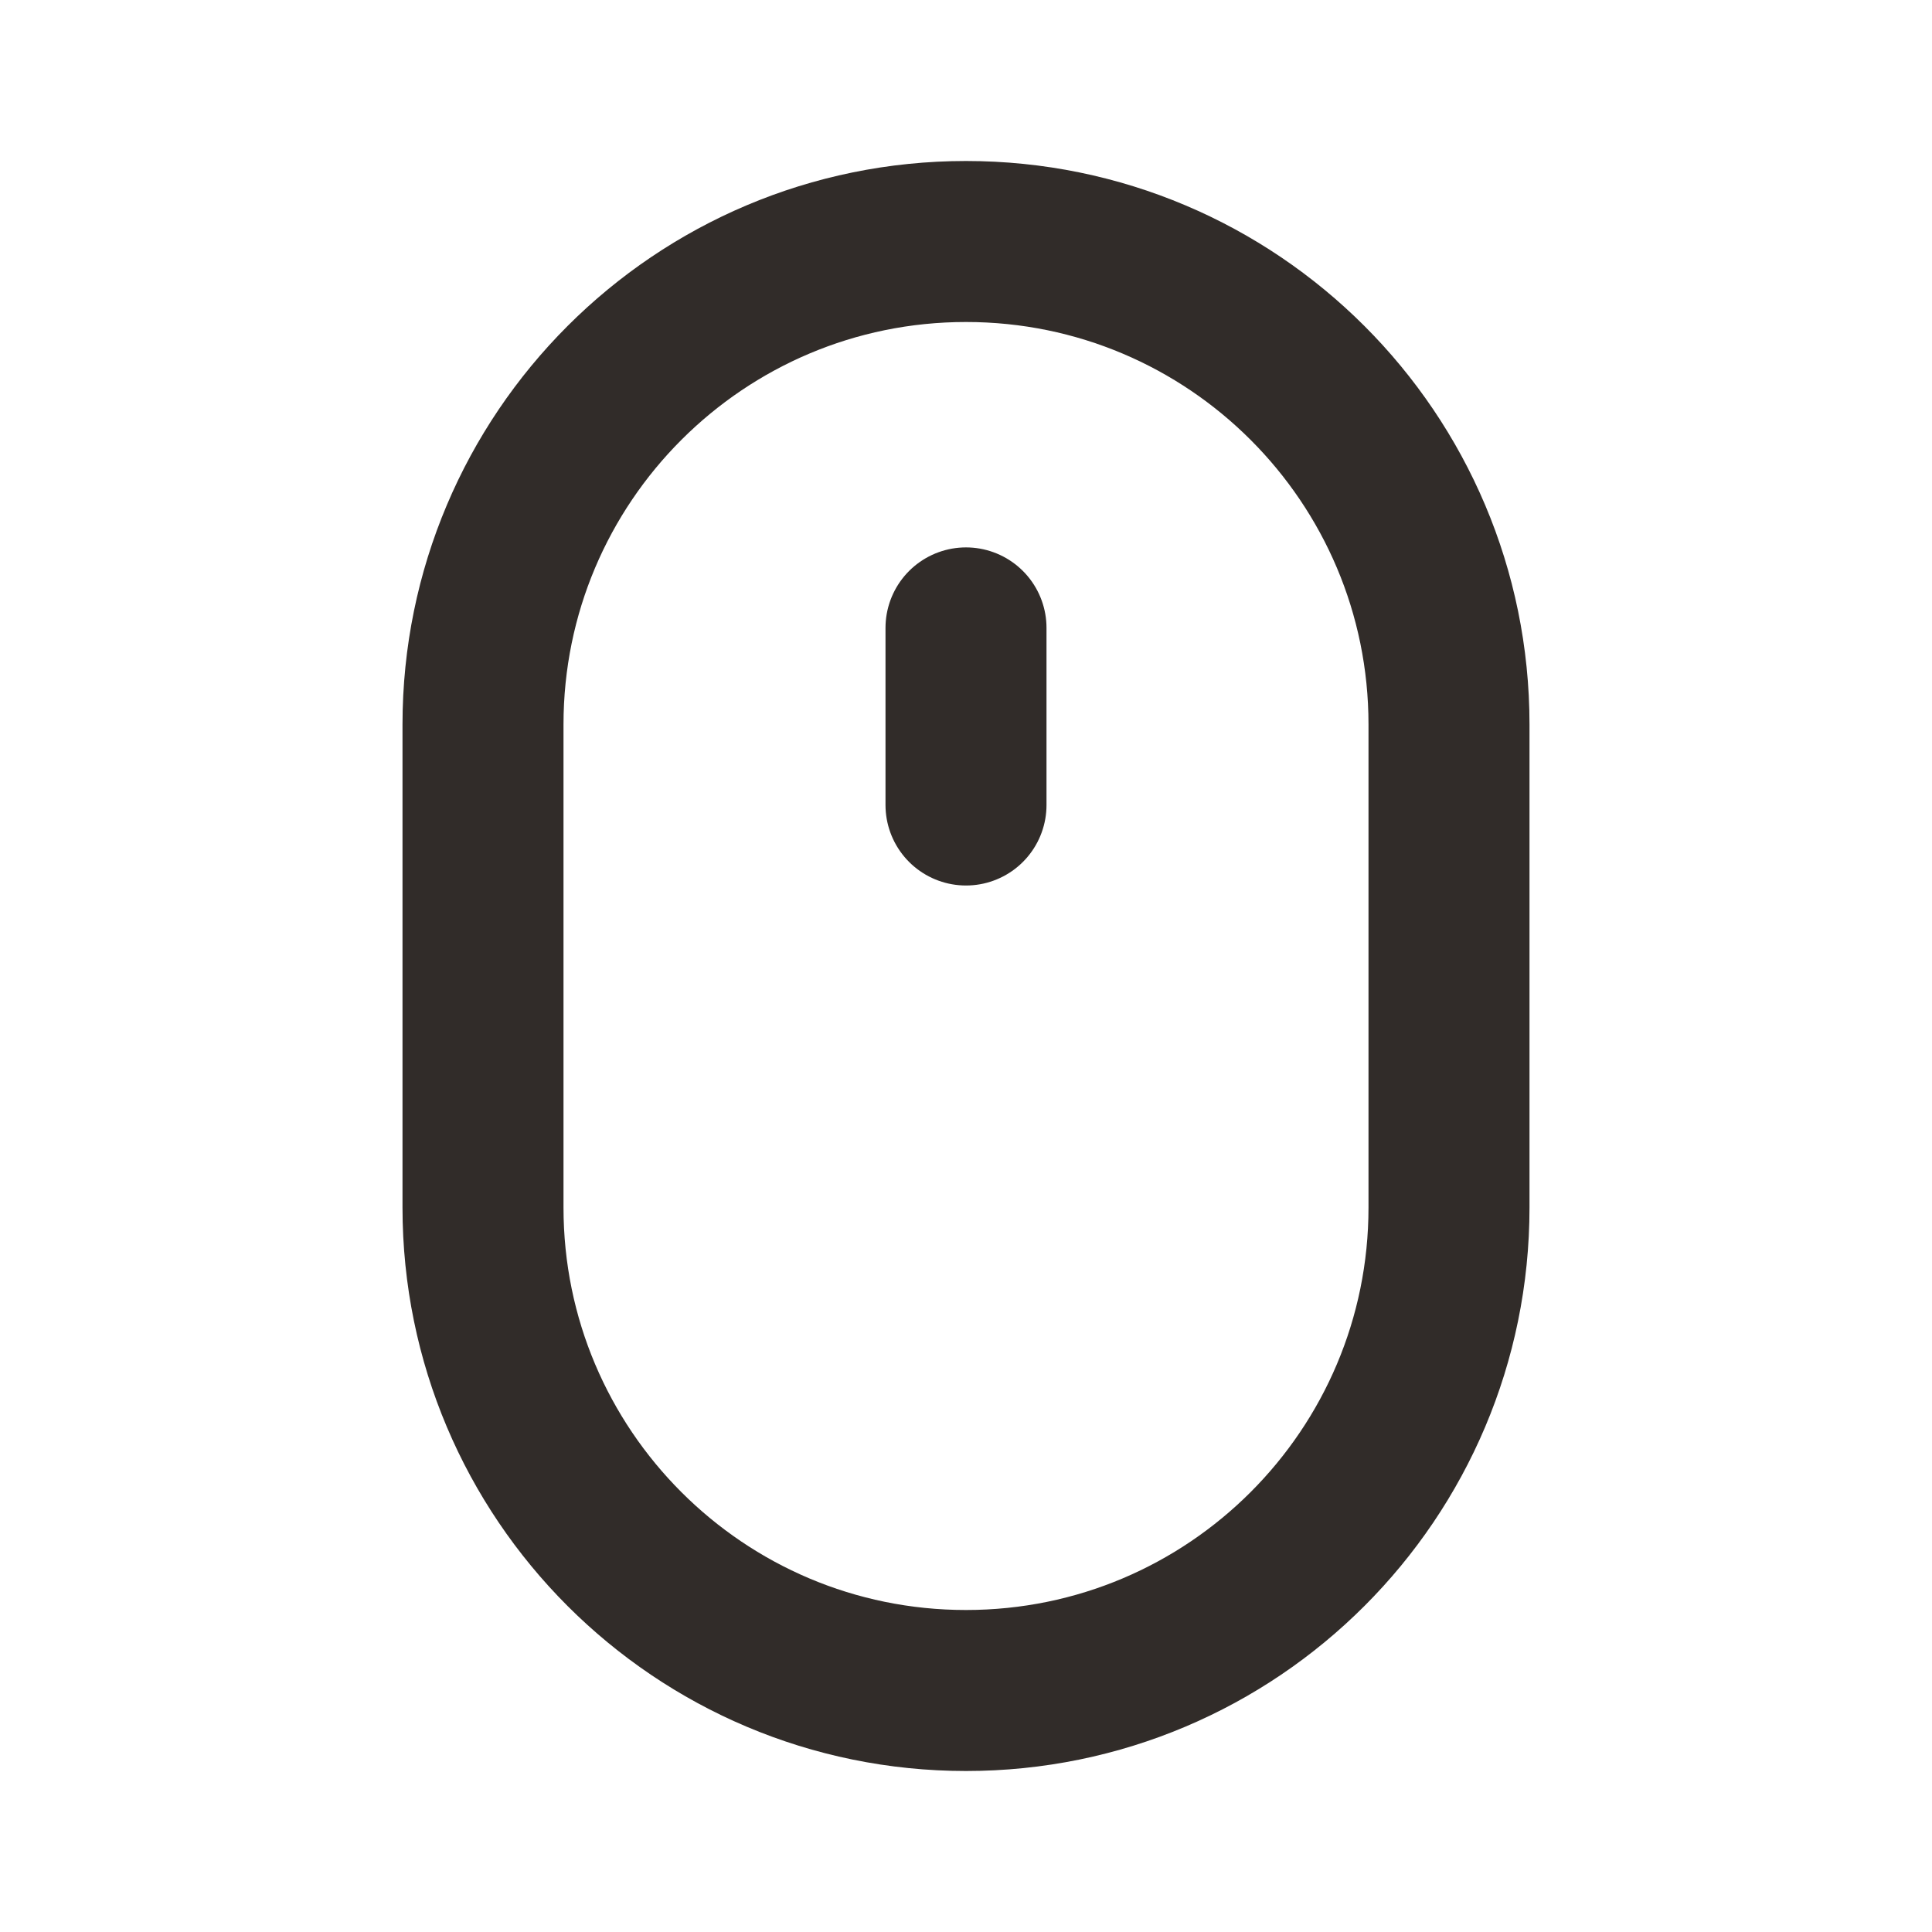 <svg width="24" height="24" viewBox="0 0 24 24" fill="none" xmlns="http://www.w3.org/2000/svg">
<g clip-path="url(#clip0_11_853)">
<mask id="mask0_11_853" style="mask-type:luminance" maskUnits="userSpaceOnUse" x="0" y="0" width="24" height="24">
<path d="M24 0H0V24H24V0Z" fill="white"/>
</mask>
<g mask="url(#mask0_11_853)">
<path d="M12 7.8V10M18 15V9C18 5.686 15.314 3 12 3C8.686 3 6 5.686 6 9V15C6 18.314 8.686 21 12 21C15.314 21 18 18.314 18 15Z" stroke="#312C29" stroke-width="2" stroke-linecap="round" stroke-linejoin="round"/>
</g>
</g>
<defs>
<clipPath id="clip0_11_853">
<rect width="24" height="24" fill="white"/>
</clipPath>
</defs>
</svg>
